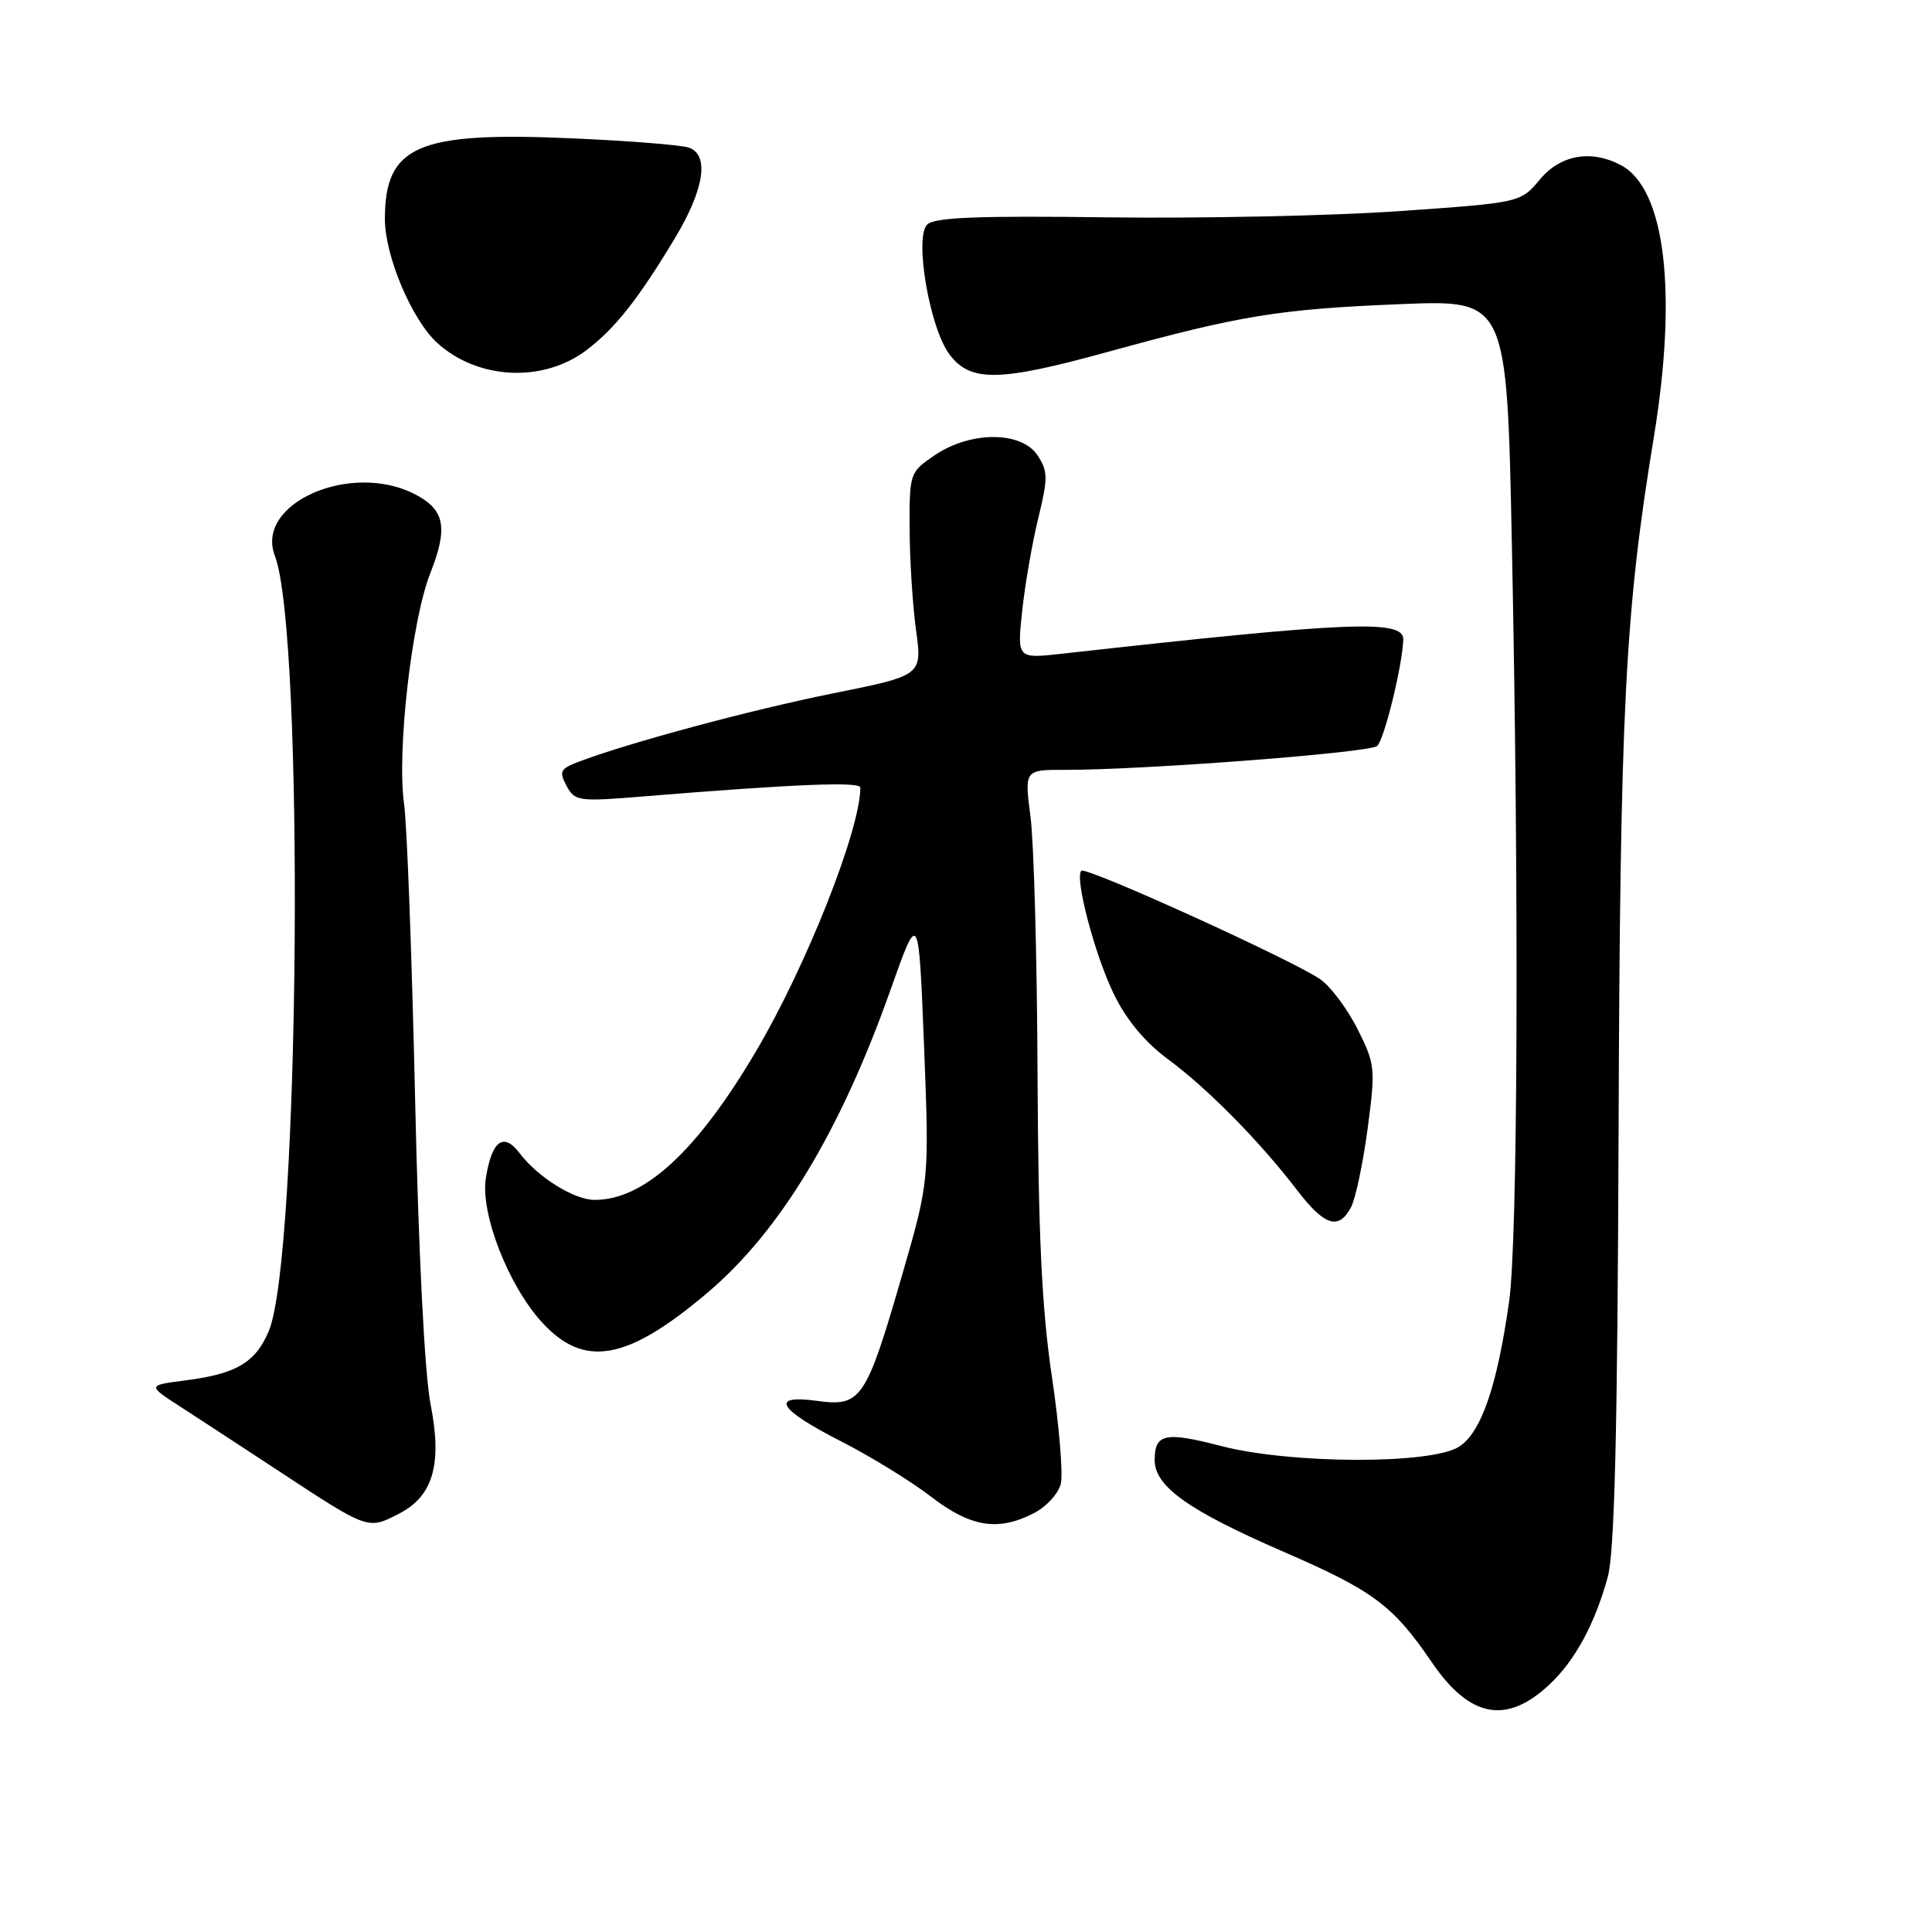 <?xml version="1.0" encoding="UTF-8" standalone="no"?>
<!DOCTYPE svg PUBLIC "-//W3C//DTD SVG 1.1//EN" "http://www.w3.org/Graphics/SVG/1.1/DTD/svg11.dtd" >
<svg xmlns="http://www.w3.org/2000/svg" xmlns:xlink="http://www.w3.org/1999/xlink" version="1.1" viewBox="0 0 256 256">
 <g >
 <path fill="currentColor"
d=" M 205.34 223.18 C 208.71 220.01 211.32 215.18 213.03 208.99 C 213.94 205.71 214.33 189.84 214.47 150.00 C 214.67 93.87 215.31 81.23 219.13 58.00 C 222.30 38.73 220.66 25.03 214.81 21.90 C 210.87 19.79 206.78 20.50 204.05 23.77 C 201.48 26.85 201.48 26.85 185.49 27.97 C 176.70 28.59 159.29 28.96 146.81 28.80 C 129.65 28.57 123.82 28.80 122.86 29.75 C 121.13 31.46 123.17 43.41 125.79 46.93 C 128.56 50.66 132.33 50.61 146.78 46.63 C 164.41 41.78 169.44 40.96 185.59 40.30 C 199.67 39.72 199.67 39.72 200.33 72.11 C 201.29 118.70 201.12 164.39 199.96 172.50 C 198.37 183.70 196.28 189.77 193.36 191.68 C 189.73 194.06 171.06 194.01 161.78 191.60 C 154.38 189.67 153.00 189.97 153.00 193.47 C 153.00 196.96 157.48 200.15 170.08 205.62 C 182.02 210.80 184.58 212.72 189.75 220.30 C 194.77 227.65 199.64 228.55 205.34 223.18 Z  M 52.91 200.55 C 57.40 198.23 58.61 194.00 57.06 186.11 C 56.27 182.09 55.46 166.17 55.00 145.50 C 54.58 126.80 53.93 109.25 53.54 106.50 C 52.57 99.57 54.54 82.24 57.01 75.97 C 59.40 69.90 58.95 67.54 54.98 65.49 C 46.49 61.10 33.75 66.70 36.42 73.64 C 40.37 83.95 39.73 166.53 35.62 176.36 C 33.88 180.53 31.32 182.05 24.57 182.91 C 19.50 183.56 19.50 183.56 24.00 186.46 C 26.48 188.06 32.31 191.88 36.97 194.94 C 48.87 202.76 48.73 202.71 52.91 200.55 Z  M 137.04 200.48 C 138.65 199.65 140.24 197.91 140.56 196.62 C 140.88 195.33 140.35 188.92 139.38 182.39 C 138.04 173.42 137.58 163.63 137.48 142.50 C 137.42 127.10 137.00 111.69 136.55 108.25 C 135.74 102.00 135.74 102.00 141.12 102.01 C 151.51 102.03 181.51 99.73 182.48 98.85 C 183.43 97.97 185.81 88.27 185.94 84.75 C 186.03 82.06 178.86 82.36 140.64 86.63 C 134.77 87.28 134.77 87.28 135.45 80.89 C 135.83 77.38 136.79 71.85 137.59 68.60 C 138.87 63.36 138.86 62.44 137.49 60.35 C 135.37 57.12 128.65 57.09 123.90 60.29 C 120.54 62.56 120.50 62.67 120.53 70.04 C 120.54 74.15 120.93 80.20 121.38 83.50 C 122.20 89.50 122.20 89.50 110.35 91.88 C 99.47 94.07 83.29 98.42 76.64 100.95 C 74.24 101.86 74.05 102.23 75.07 104.13 C 76.16 106.17 76.65 106.24 85.36 105.52 C 105.21 103.90 114.00 103.54 114.00 104.36 C 114.00 109.94 106.84 128.03 100.14 139.36 C 92.33 152.58 85.33 159.01 78.79 158.99 C 76.07 158.99 71.25 155.98 68.84 152.79 C 66.72 149.99 65.17 151.13 64.38 156.09 C 63.63 160.73 67.30 170.22 71.74 175.13 C 77.35 181.35 83.06 180.35 93.76 171.28 C 103.37 163.14 111.36 149.91 118.03 131.07 C 121.73 120.64 121.73 120.64 122.44 138.57 C 123.14 156.50 123.14 156.50 119.52 169.00 C 114.77 185.43 114.09 186.42 108.32 185.63 C 101.89 184.75 103.07 186.72 111.55 191.04 C 115.37 192.99 120.67 196.25 123.33 198.29 C 128.64 202.38 132.26 202.95 137.04 200.48 Z  M 179.01 159.98 C 179.61 158.86 180.60 154.19 181.21 149.60 C 182.28 141.61 182.22 141.03 179.92 136.43 C 178.59 133.77 176.38 130.79 175.00 129.80 C 171.67 127.40 143.89 114.77 143.28 115.38 C 142.37 116.29 145.06 126.52 147.58 131.70 C 149.23 135.12 151.71 138.10 154.80 140.38 C 160.03 144.24 166.97 151.29 171.91 157.75 C 175.51 162.44 177.38 163.03 179.01 159.98 Z  M 77.72 46.39 C 81.52 43.50 84.54 39.68 89.43 31.56 C 93.30 25.11 94.02 20.60 91.32 19.57 C 90.40 19.22 83.29 18.65 75.53 18.32 C 55.31 17.44 51.00 19.32 51.00 29.03 C 51.00 33.94 54.59 42.41 57.96 45.46 C 63.34 50.33 71.99 50.74 77.72 46.39 Z "/>
</g>
</svg>